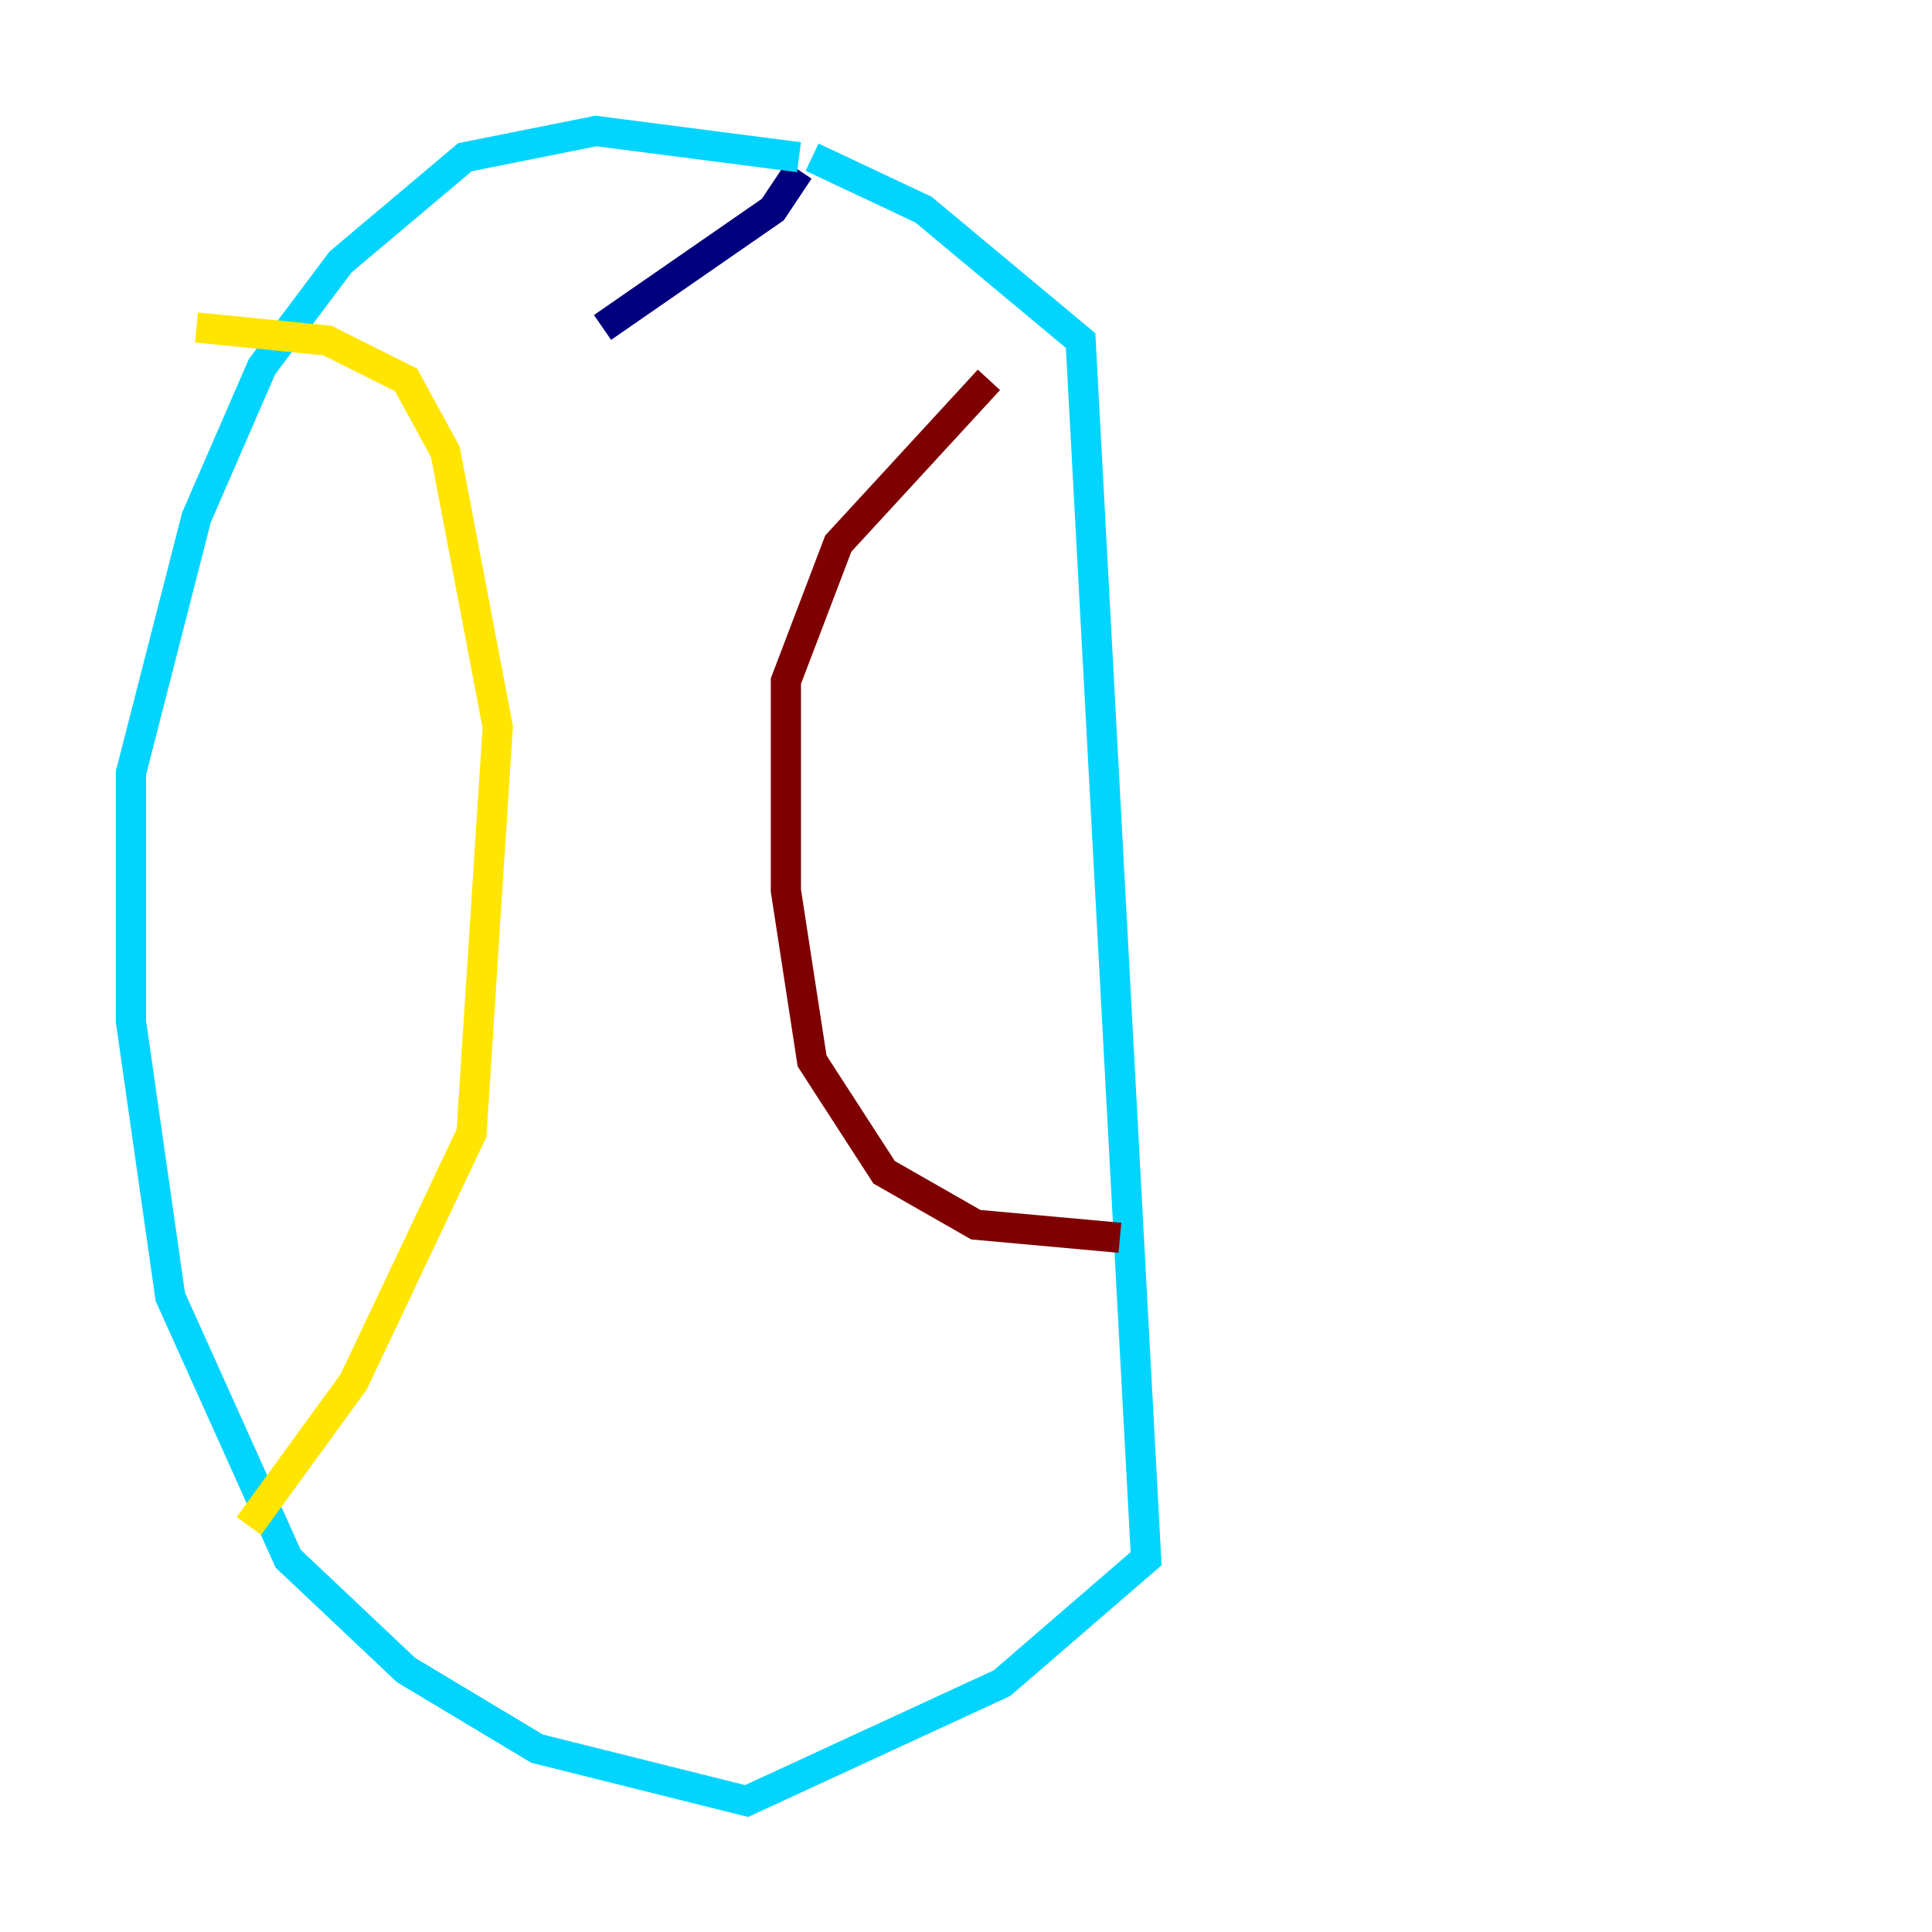<?xml version="1.0" encoding="utf-8" ?>
<svg baseProfile="tiny" height="128" version="1.2" viewBox="0,0,128,128" width="128" xmlns="http://www.w3.org/2000/svg" xmlns:ev="http://www.w3.org/2001/xml-events" xmlns:xlink="http://www.w3.org/1999/xlink"><defs /><polyline fill="none" points="39.919,21.695 51.2,13.885 52.936,11.281" stroke="#00007f" stroke-width="2" /><polyline fill="none" points="52.936,10.414 39.485,8.678 30.807,10.414 22.563,17.356 17.356,24.298 13.017,34.278 8.678,51.2 8.678,67.688 11.281,85.912 19.091,103.268 26.902,110.644 35.58,115.851 49.464,119.322 66.386,111.512 75.932,103.268 71.593,22.563 61.18,13.885 53.803,10.414" stroke="#00d4ff" stroke-width="2" /><polyline fill="none" points="13.017,21.695 21.695,22.563 26.902,25.166 29.505,29.939 32.976,48.163 31.241,75.064 23.43,91.552 16.488,101.098" stroke="#ffe500" stroke-width="2" /><polyline fill="none" points="65.519,25.166 55.539,36.014 52.068,45.125 52.068,59.01 53.803,70.291 58.576,77.668 64.651,81.139 74.197,82.007" stroke="#7f0000" stroke-width="2" /></svg>